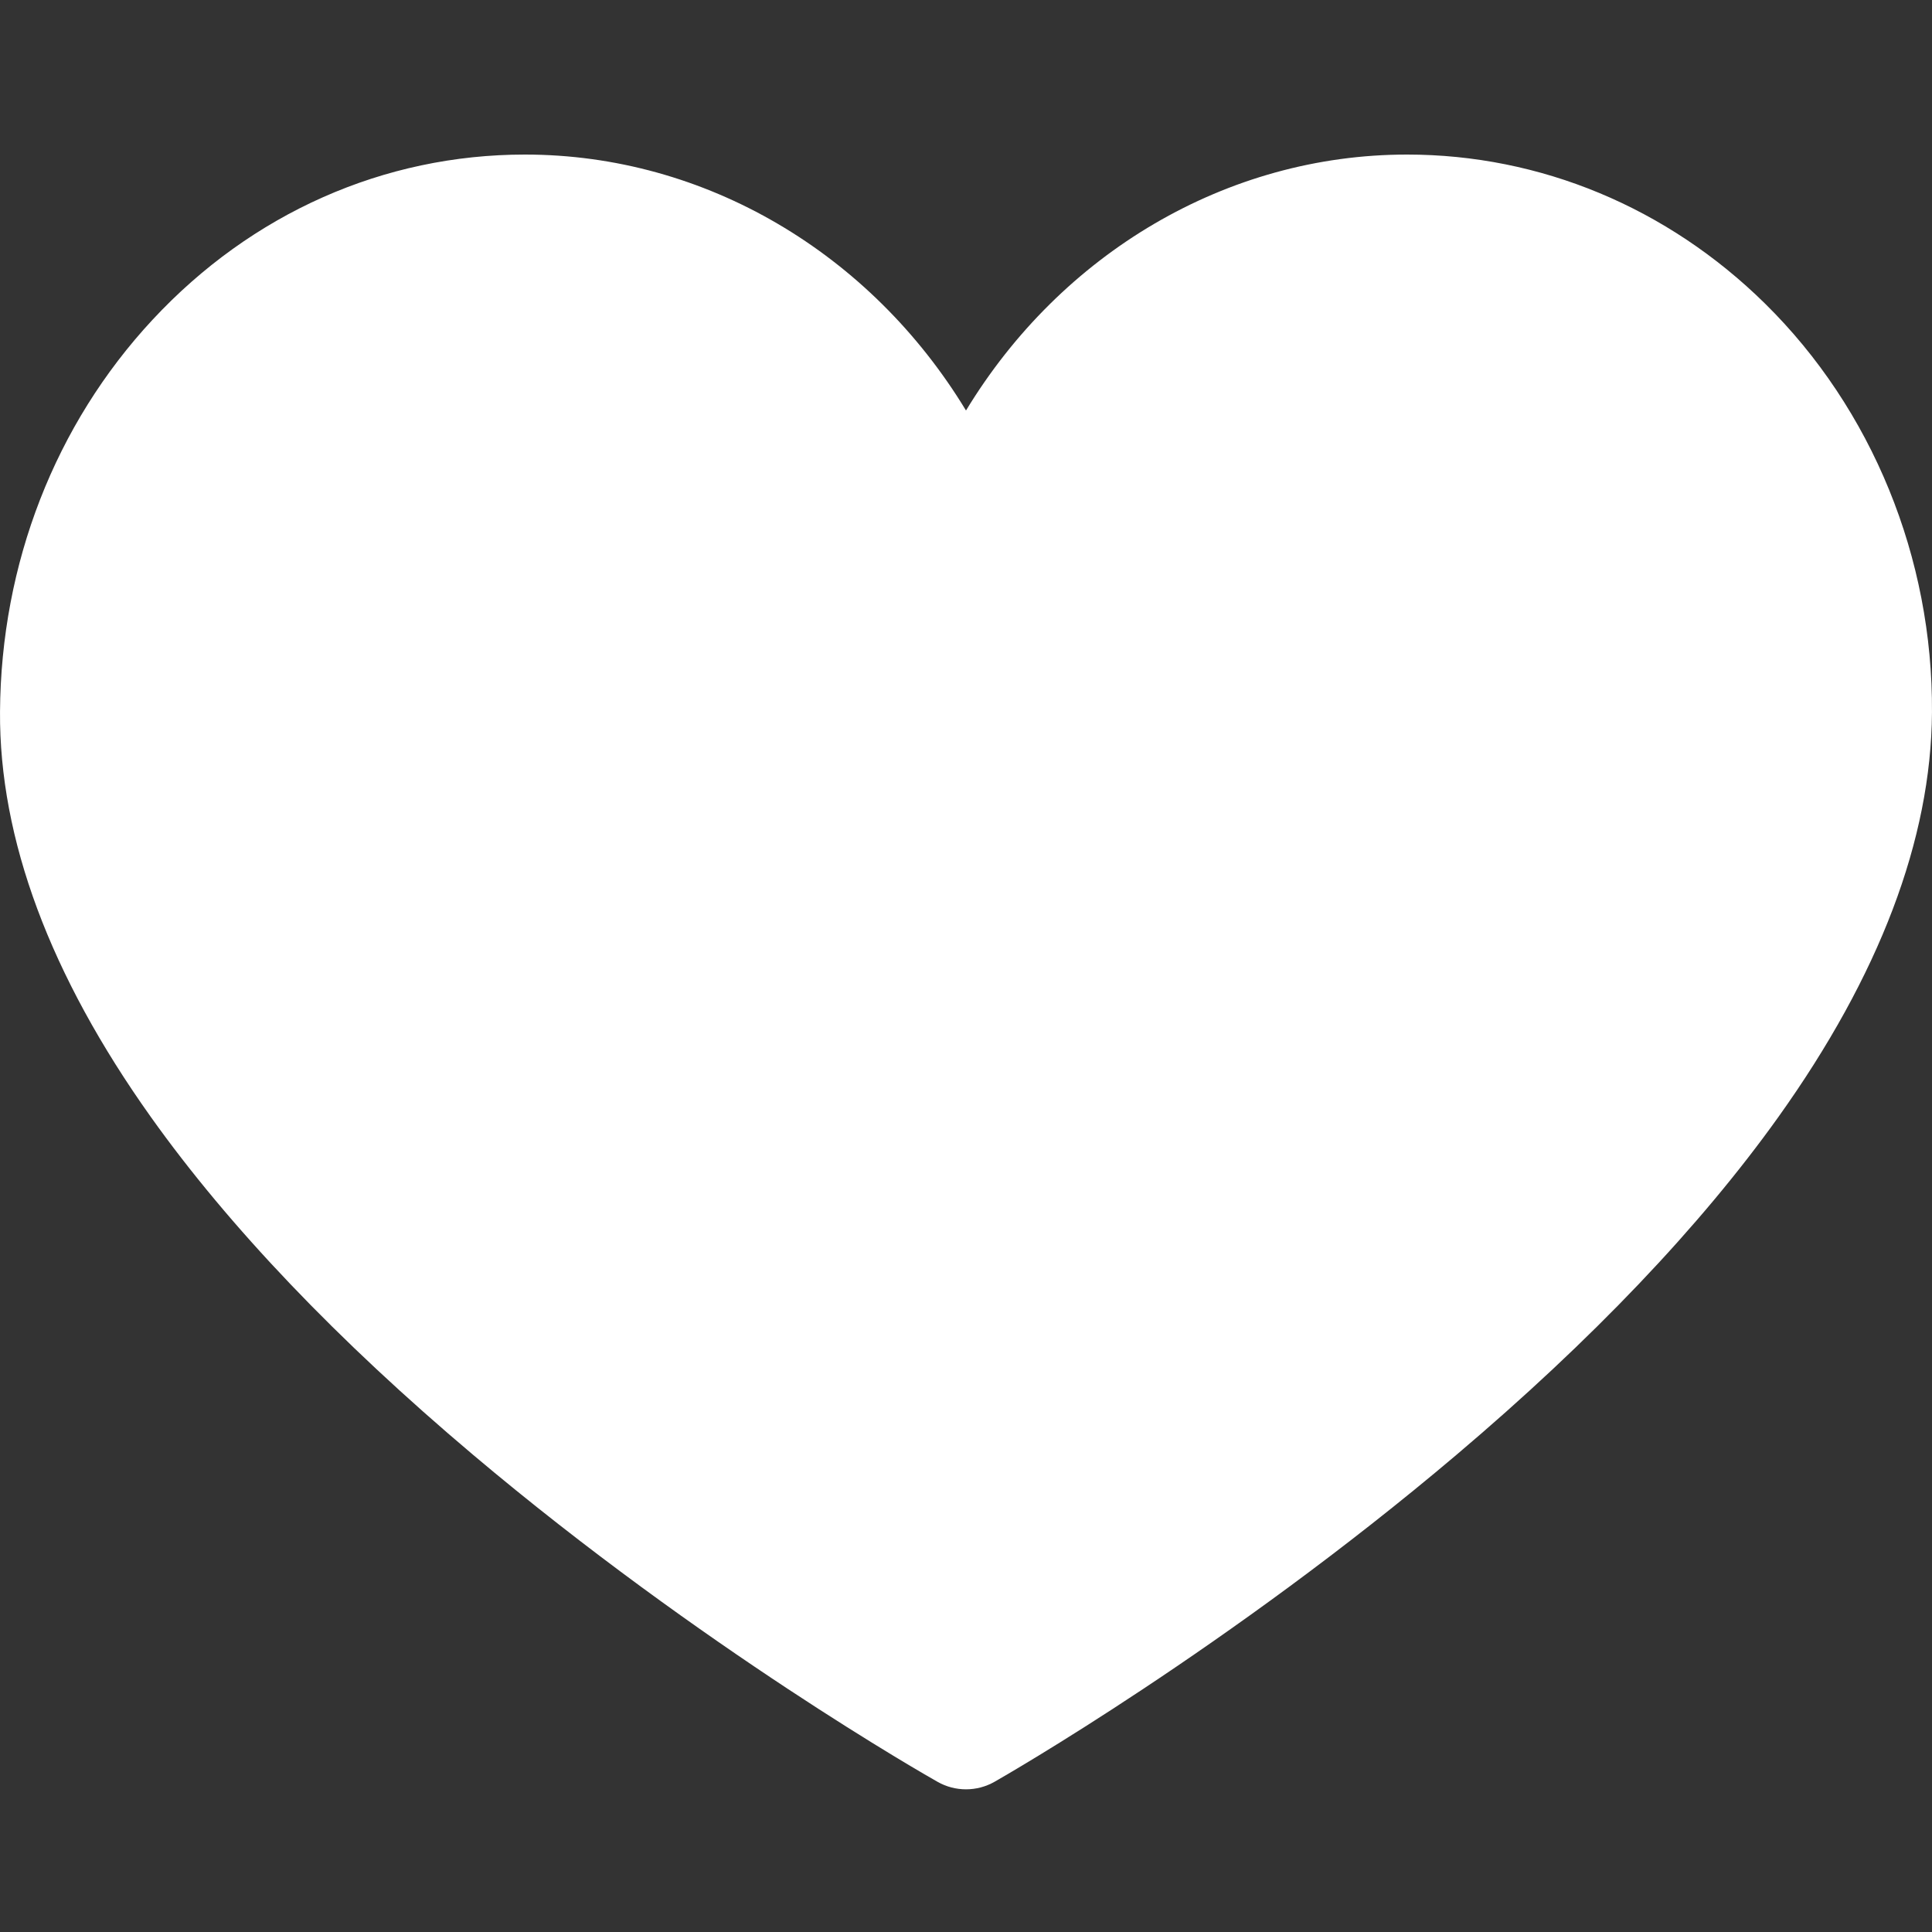 <svg width="100" height="100" viewBox="0 0 100 100" fill="none" xmlns="http://www.w3.org/2000/svg">
<rect x="0" y="0" width="100" height="100" fill="#333333" stroke="none"/>
<path d="M50 92.615C49.494 92.615 48.988 92.487 48.535 92.231C48.043 91.954 36.35 85.311 24.488 75.302C17.458 69.371 11.847 63.487 7.809 57.816C2.585 50.477 -0.042 43.418 0.001 36.834C0.05 29.174 2.855 21.969 7.898 16.548C13.026 11.036 19.871 8 27.17 8C36.525 8 45.078 13.127 50 21.248C54.923 13.127 63.475 8 72.83 8C79.726 8 86.306 10.739 91.357 15.713C96.901 21.171 100.051 28.883 99.999 36.87C99.957 43.442 97.28 50.491 92.045 57.82C87.995 63.488 82.391 69.369 75.389 75.299C63.571 85.307 51.961 91.949 51.473 92.227C51.017 92.486 50.508 92.615 50 92.615Z" fill="white"/>
</svg>
